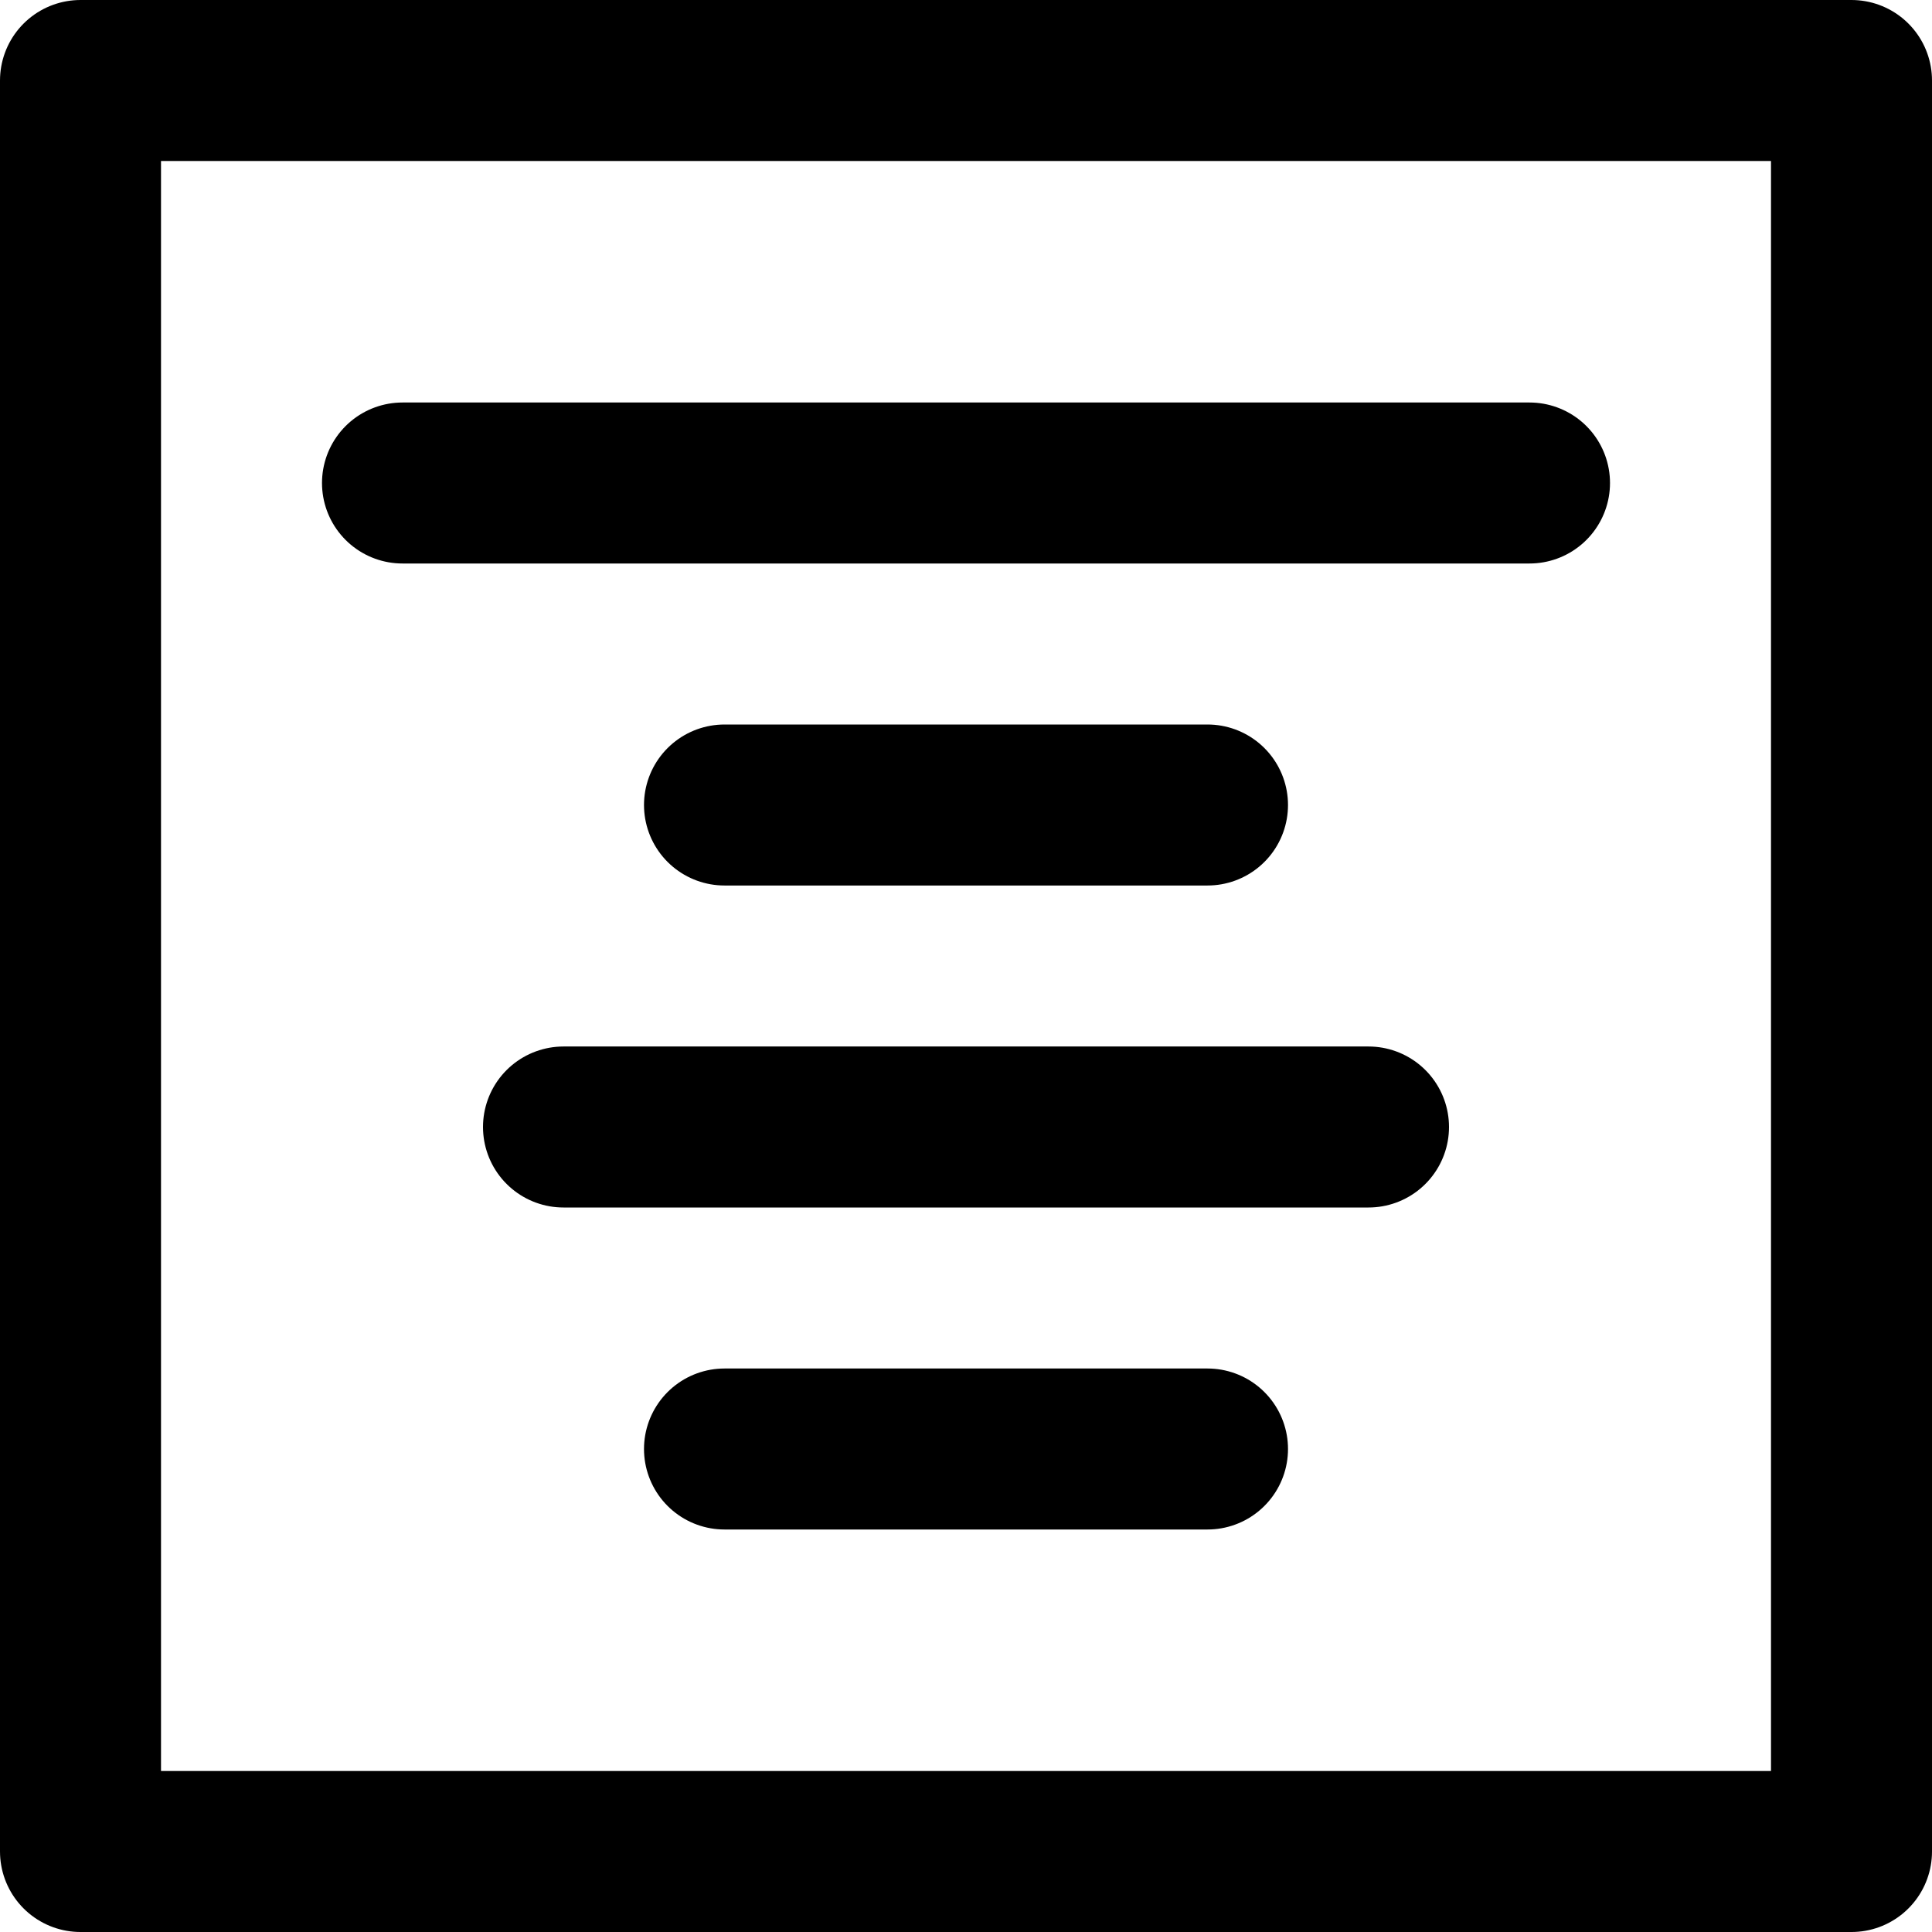 <?xml version="1.0" encoding="UTF-8"?>
<svg width="48px" height="48px" viewBox="0 0 48 48" version="1.1" xmlns="http://www.w3.org/2000/svg" xmlns:xlink="http://www.w3.org/1999/xlink">
    <!-- Generator: Sketch 50.2 (55047) - http://www.bohemiancoding.com/sketch -->
    <title>editors/align-text-center-r</title>
    <desc>Created with Sketch.</desc>
    <defs></defs>
    <g id="editors/align-text-center-r" stroke="none" stroke-width="1" fill="none" fill-rule="evenodd" stroke-linecap="round" stroke-linejoin="round">
        <rect class="fillColor" id="Rectangle" stroke="#000000" stroke-width="4" x="2" y="2" width="44" height="44"></rect>
        <path class="innerStrokeColor" d="M10,12 L38,12" id="Path-245" stroke="#000000" stroke-width="4"></path>
        <path class="innerStrokeColor" d="M18,20 L30,20" id="Path-246" stroke="#000000" stroke-width="4"></path>
        <path class="innerStrokeColor" d="M14,28 L34,28" id="Path-247" stroke="#000000" stroke-width="4"></path>
        <path class="innerStrokeColor" d="M18,36 L30,36" id="Path-248" stroke="#000000" stroke-width="4"></path>
    </g>
</svg>

